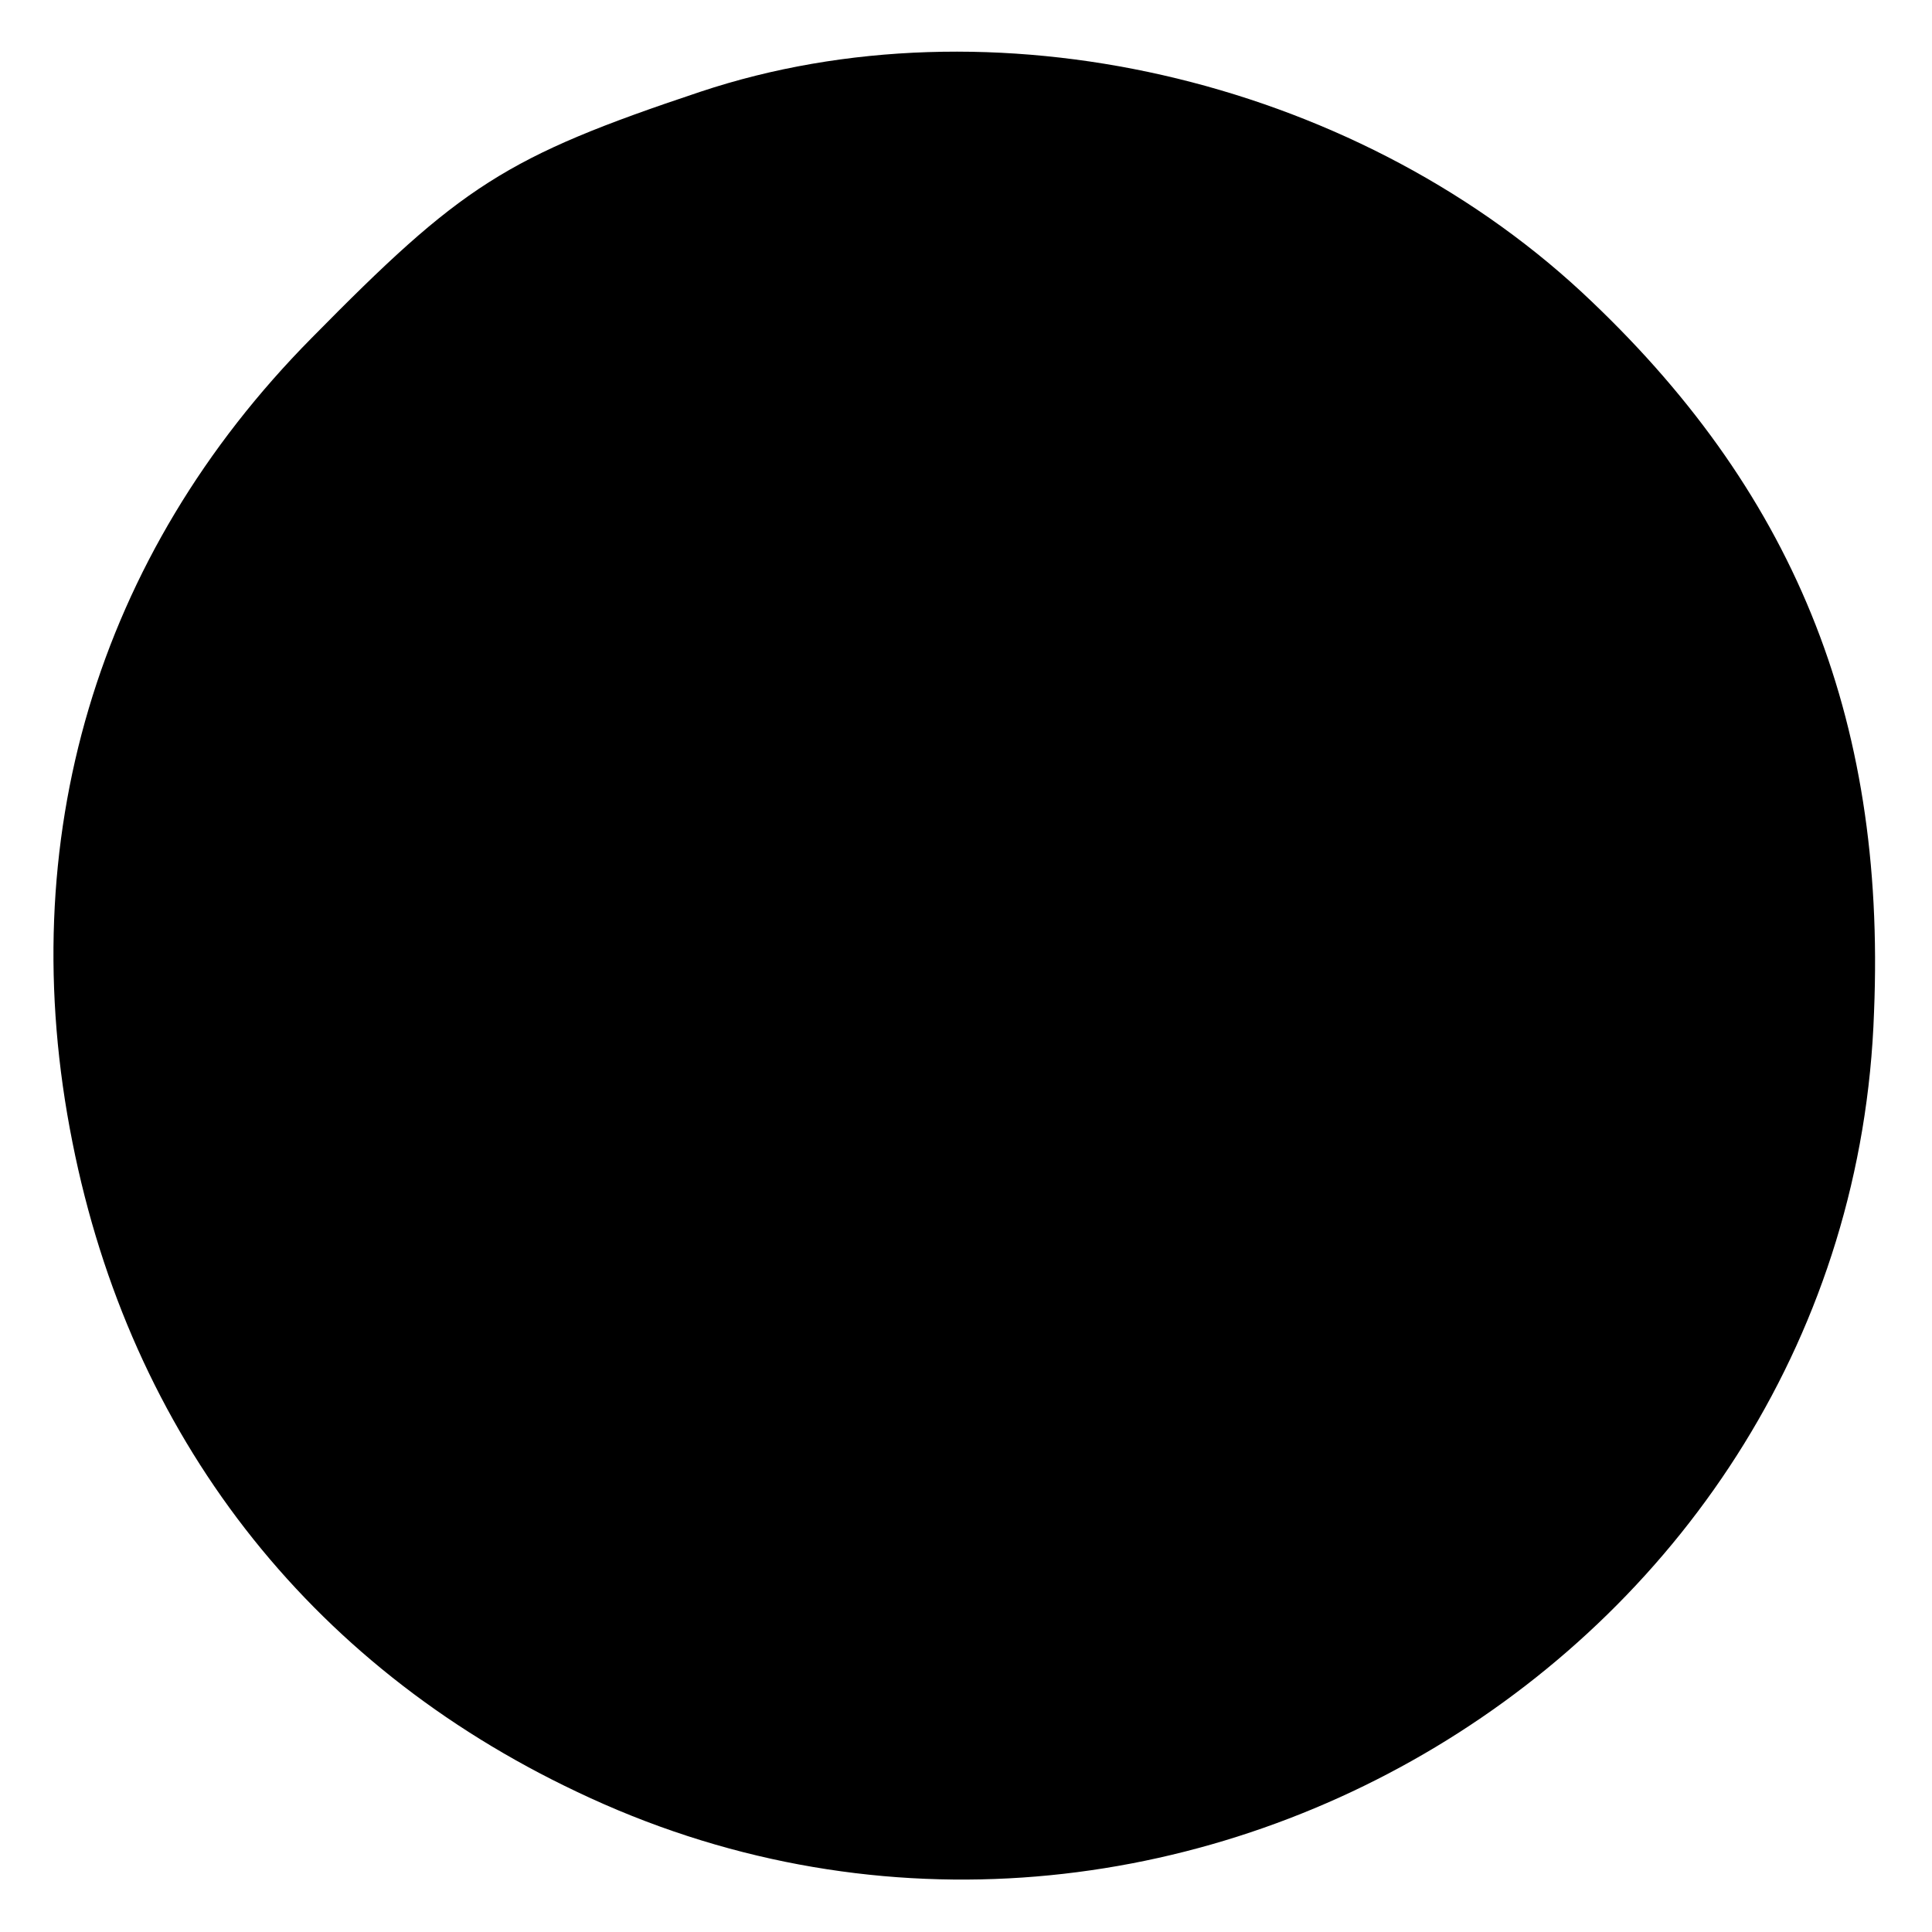 <?xml version="1.0" standalone="no"?>
<!DOCTYPE svg PUBLIC "-//W3C//DTD SVG 20010904//EN"
 "http://www.w3.org/TR/2001/REC-SVG-20010904/DTD/svg10.dtd">
<svg version="1.0" xmlns="http://www.w3.org/2000/svg"
 width="80pt" height="80pt" viewBox="0 0 80 80"
 preserveAspectRatio="xMidYMid meet">
<g transform="translate(0,80) scale(0.1,-0.1)"
fill="#000000" stroke="none">
<path d="M290 762 c-81 -27 -99 -39 -161 -102 -89 -90 -124 -208 -99 -333 24
-121 97 -216 209 -269 241 -115 528 57 537 323 5 123 -34 217 -121 298 -96 89
-245 123 -365 83z"/>
</g>
</svg>
